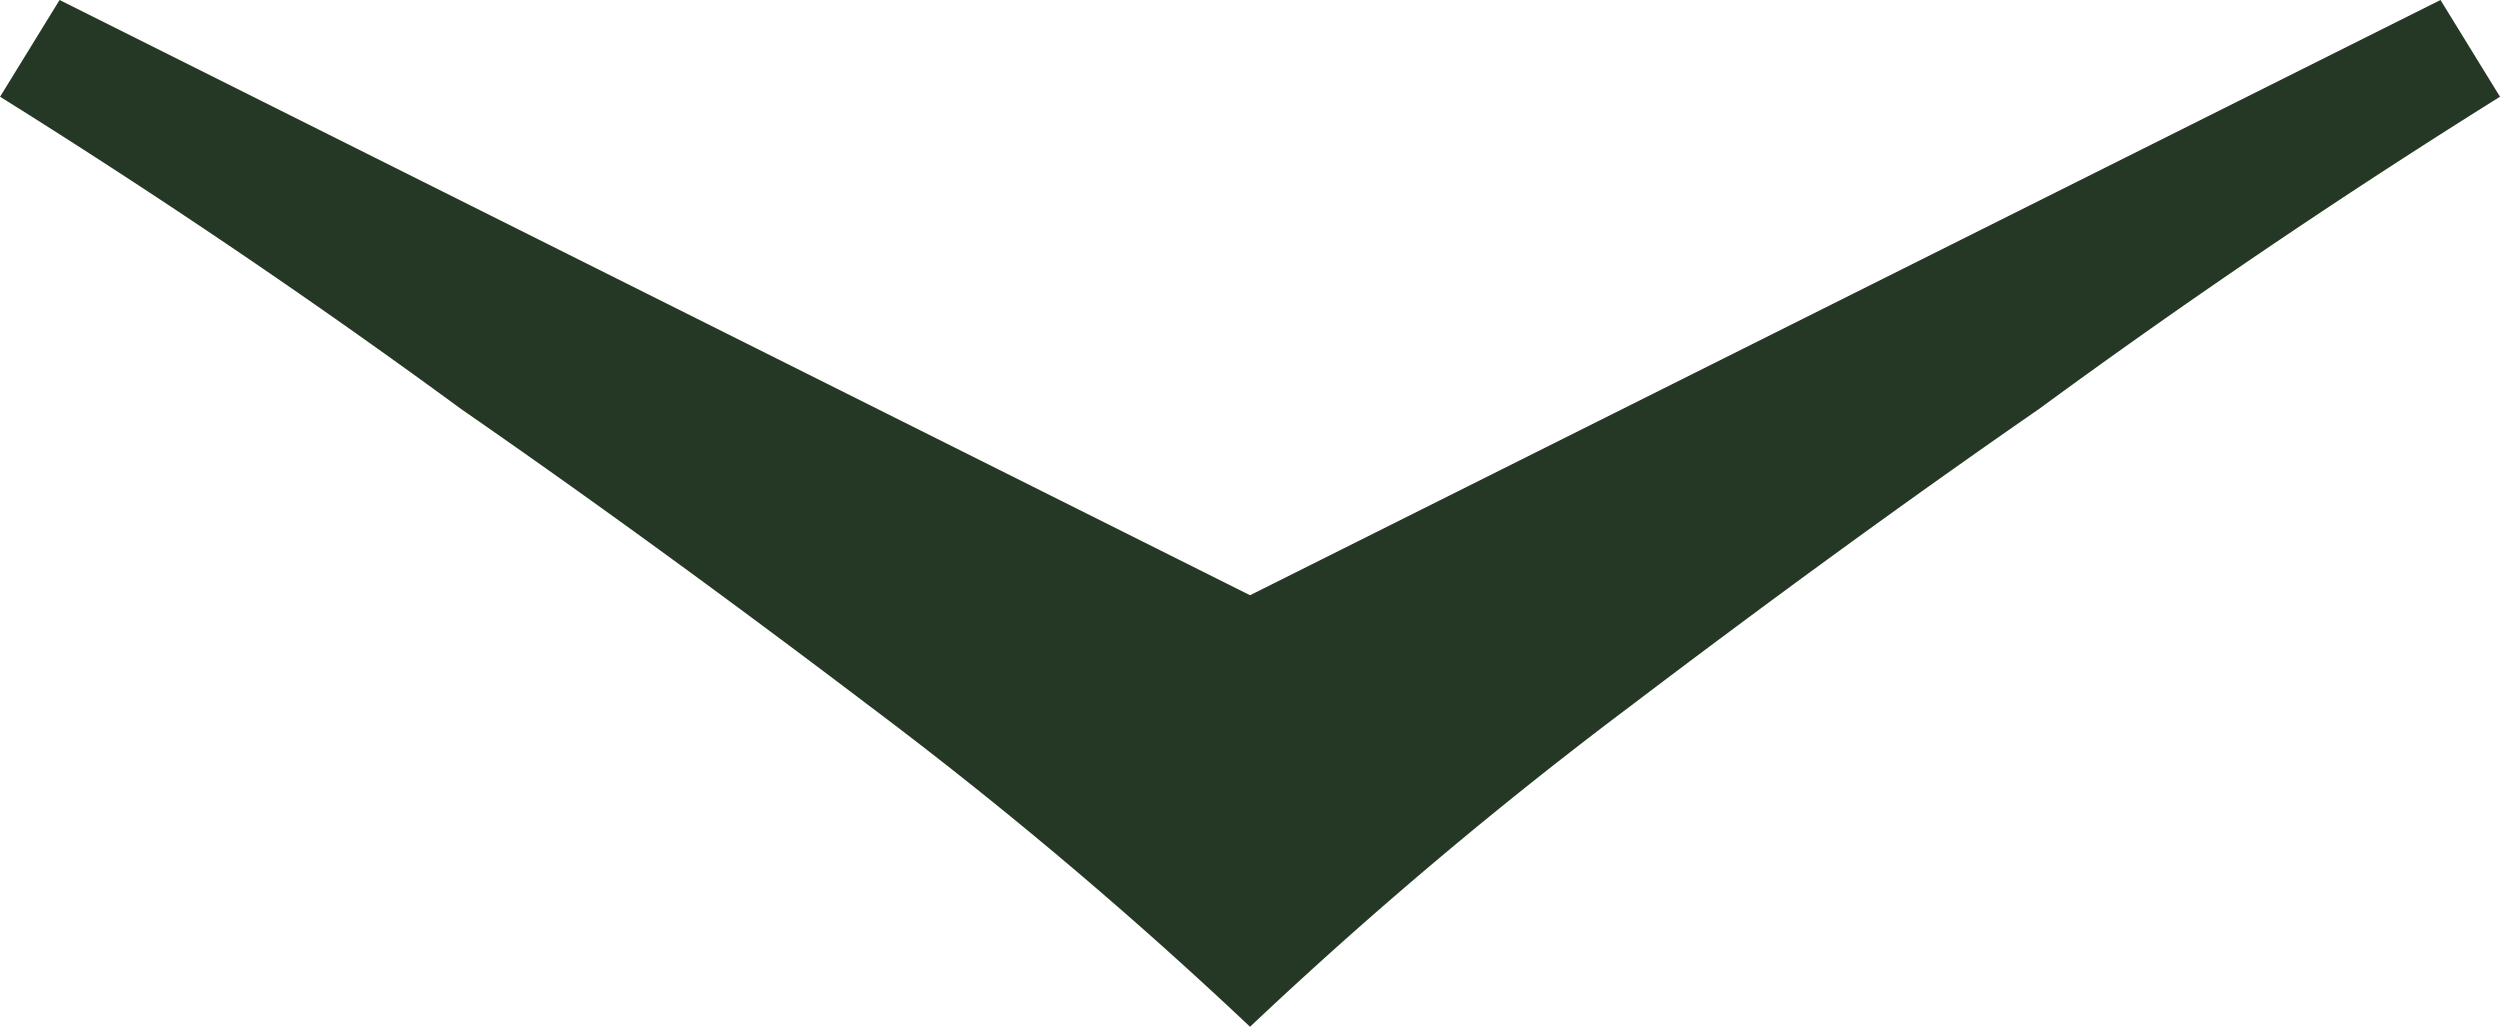 <svg xmlns="http://www.w3.org/2000/svg" width="40.883" height="16.791" viewBox="0 0 40.883 16.791">
  <path id="Caminho_157" data-name="Caminho 157" d="M-22.56-102.631q3.894-2.434,7.544-5.11,3.164-2.19,6.692-4.867a72.147,72.147,0,0,0,6.205-5.232,72.148,72.148,0,0,0,6.205,5.232q3.529,2.677,6.692,4.867,3.65,2.677,7.544,5.11l-.973,1.582-19.468-9.734-19.468,9.734Z" transform="translate(18.323 -101.049) rotate(180)" fill="#253825"/>
</svg>
